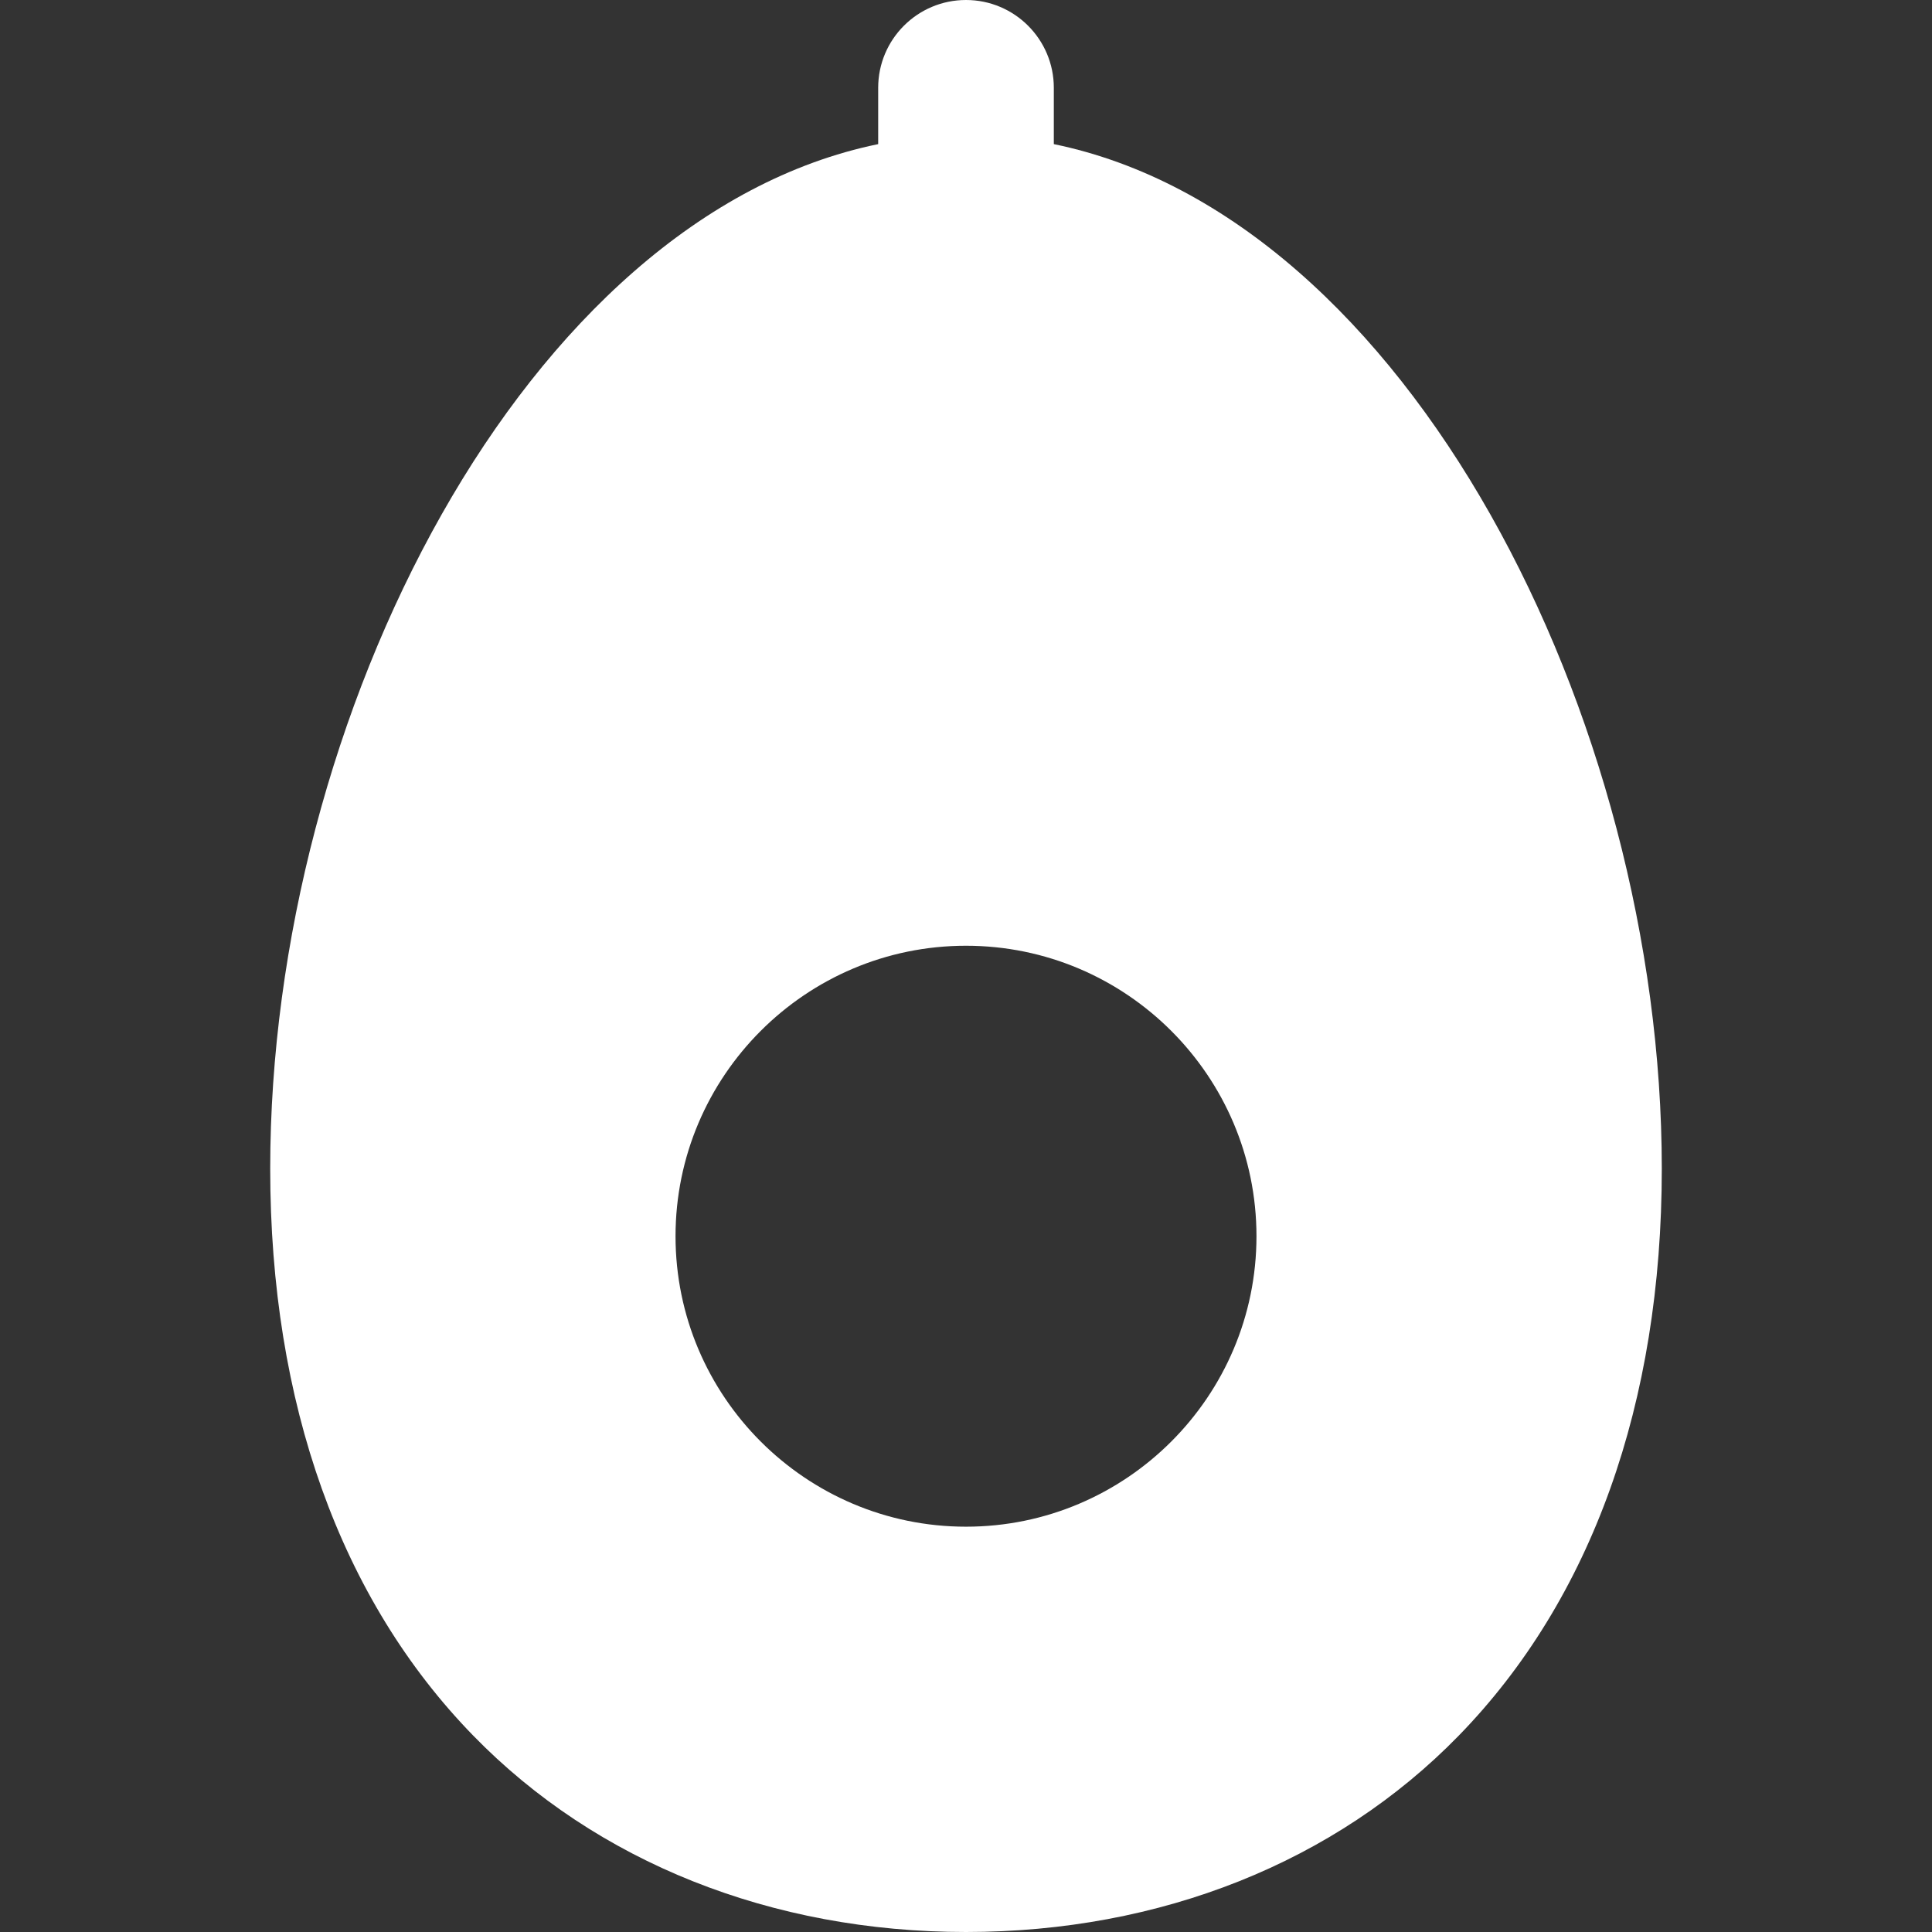 <?xml version="1.0" encoding="iso-8859-1"?>
<!-- Generator: Adobe Illustrator 19.0.0, SVG Export Plug-In . SVG Version: 6.00 Build 0)  -->
<svg version="1.1" id="Layer_1" xmlns="http://www.w3.org/2000/svg" xmlns:xlink="http://www.w3.org/1999/xlink" x="0px" y="0px"
	 viewBox="0 0 329.992 329.992" style="fill: white;" xml:space="preserve">
<rect x="0" y="0" width="329.992" height="329.992" fill="#333333" stroke="none"/>
<g id="XMLID_2_">
	<path id="XMLID_4_" d="M179.996,24.616V15c0-8.284-6.716-15-15-15s-15,6.716-15,15v9.616
		C89.641,37.014,46.152,122.529,46.152,199.61c0,40.069,11.988,73.554,34.671,96.833c21.079,21.635,50.972,33.549,84.173,33.549
		s63.094-11.914,84.172-33.549c22.683-23.279,34.672-56.764,34.672-96.833C283.84,122.529,240.352,37.014,179.996,24.616z
		 M164.996,260.764c-27.357,0-49.614-22.257-49.614-49.614s22.257-49.614,49.614-49.614s49.614,22.257,49.614,49.614
		S192.353,260.764,164.996,260.764z"/>
</g>
<g>
</g>
<g>
</g>
<g>
</g>
<g>
</g>
<g>
</g>
<g>
</g>
<g>
</g>
<g>
</g>
<g>
</g>
<g>
</g>
<g>
</g>
<g>
</g>
<g>
</g>
<g>
</g>
<g>
</g>
</svg>
